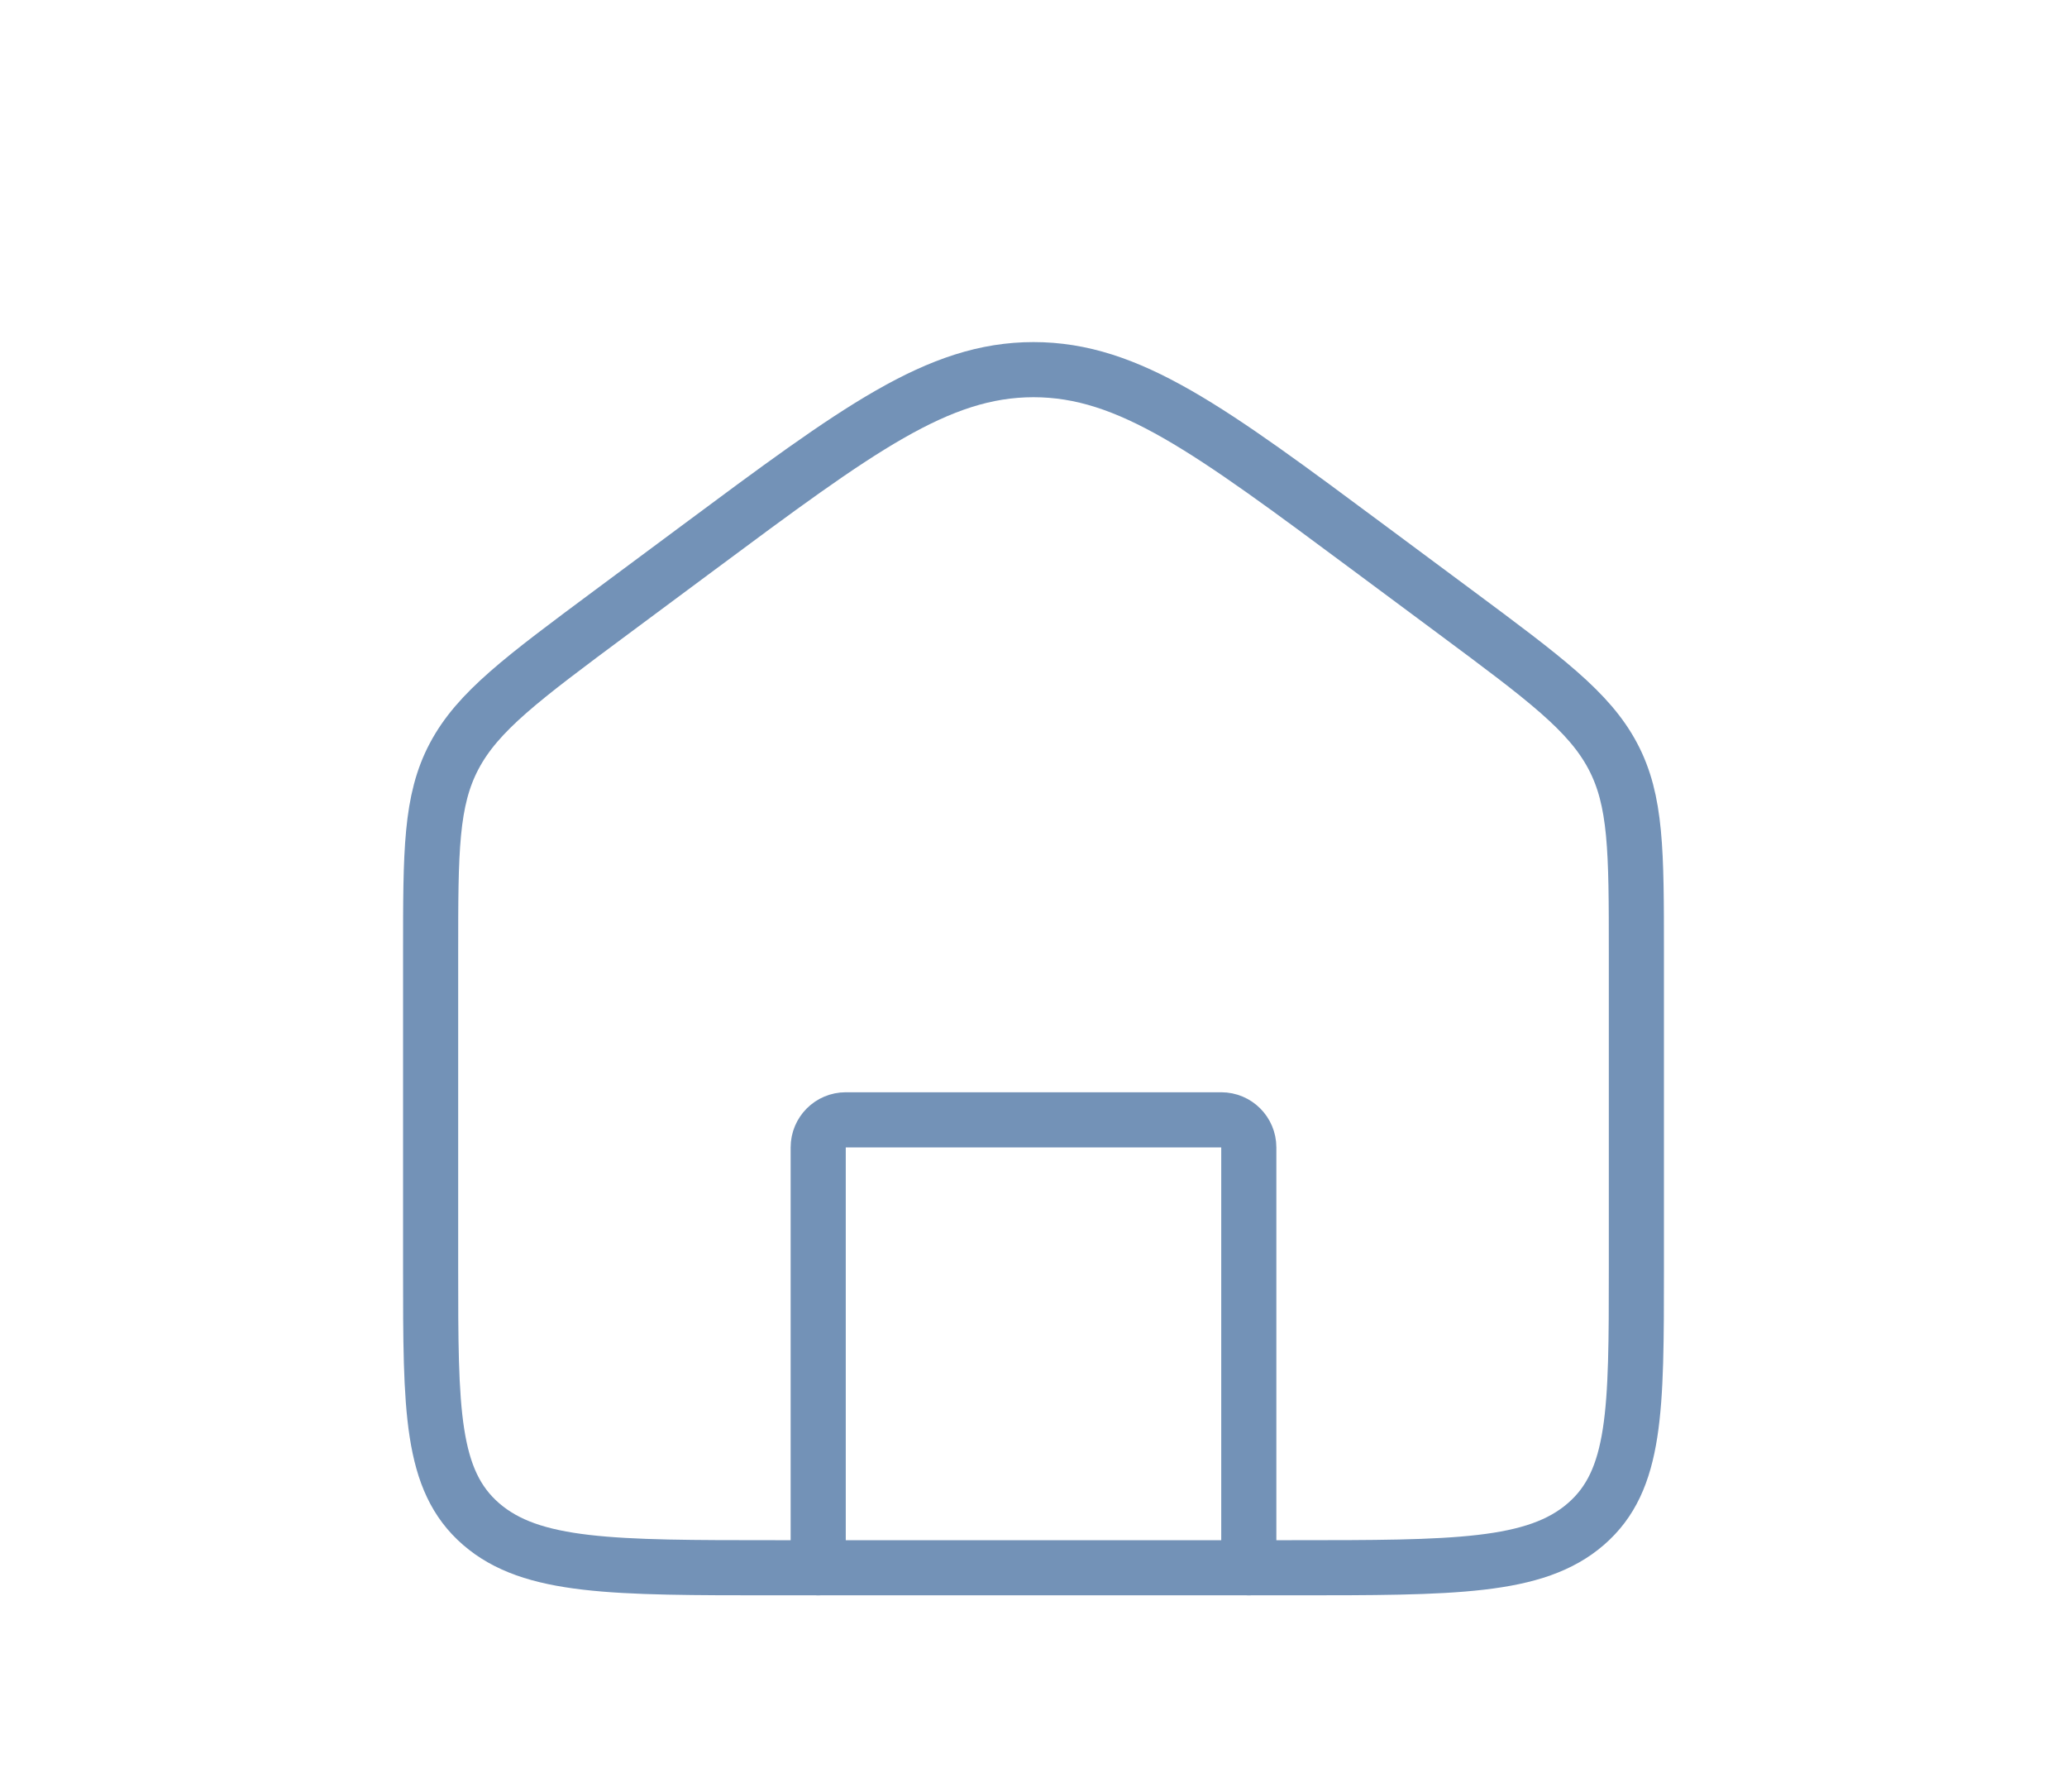 <svg width="75" height="65" viewBox="0 0 75 65" fill="none" xmlns="http://www.w3.org/2000/svg">
<path d="M15.625 34.557C15.625 30.88 15.625 29.041 16.483 27.425C17.34 25.809 18.951 24.613 22.173 22.219L25.298 19.898C31.12 15.572 34.032 13.41 37.5 13.41C40.968 13.41 43.88 15.572 49.702 19.898L52.827 22.219C56.049 24.613 57.66 25.809 58.517 27.425C59.375 29.041 59.375 30.88 59.375 34.557V46.042C59.375 51.149 59.375 53.702 57.544 55.289C55.714 56.875 52.768 56.875 46.875 56.875H28.125C22.232 56.875 19.286 56.875 17.456 55.289C15.625 53.702 15.625 51.149 15.625 46.042V34.557Z" stroke="#7392B7" stroke-width="2"/>
<path d="M45.312 56.875V41.625C45.312 41.073 44.865 40.625 44.312 40.625H30.688C30.135 40.625 29.688 41.073 29.688 41.625V56.875" stroke="#7392B7" stroke-width="2" stroke-linecap="round" stroke-linejoin="round"/>
</svg>
